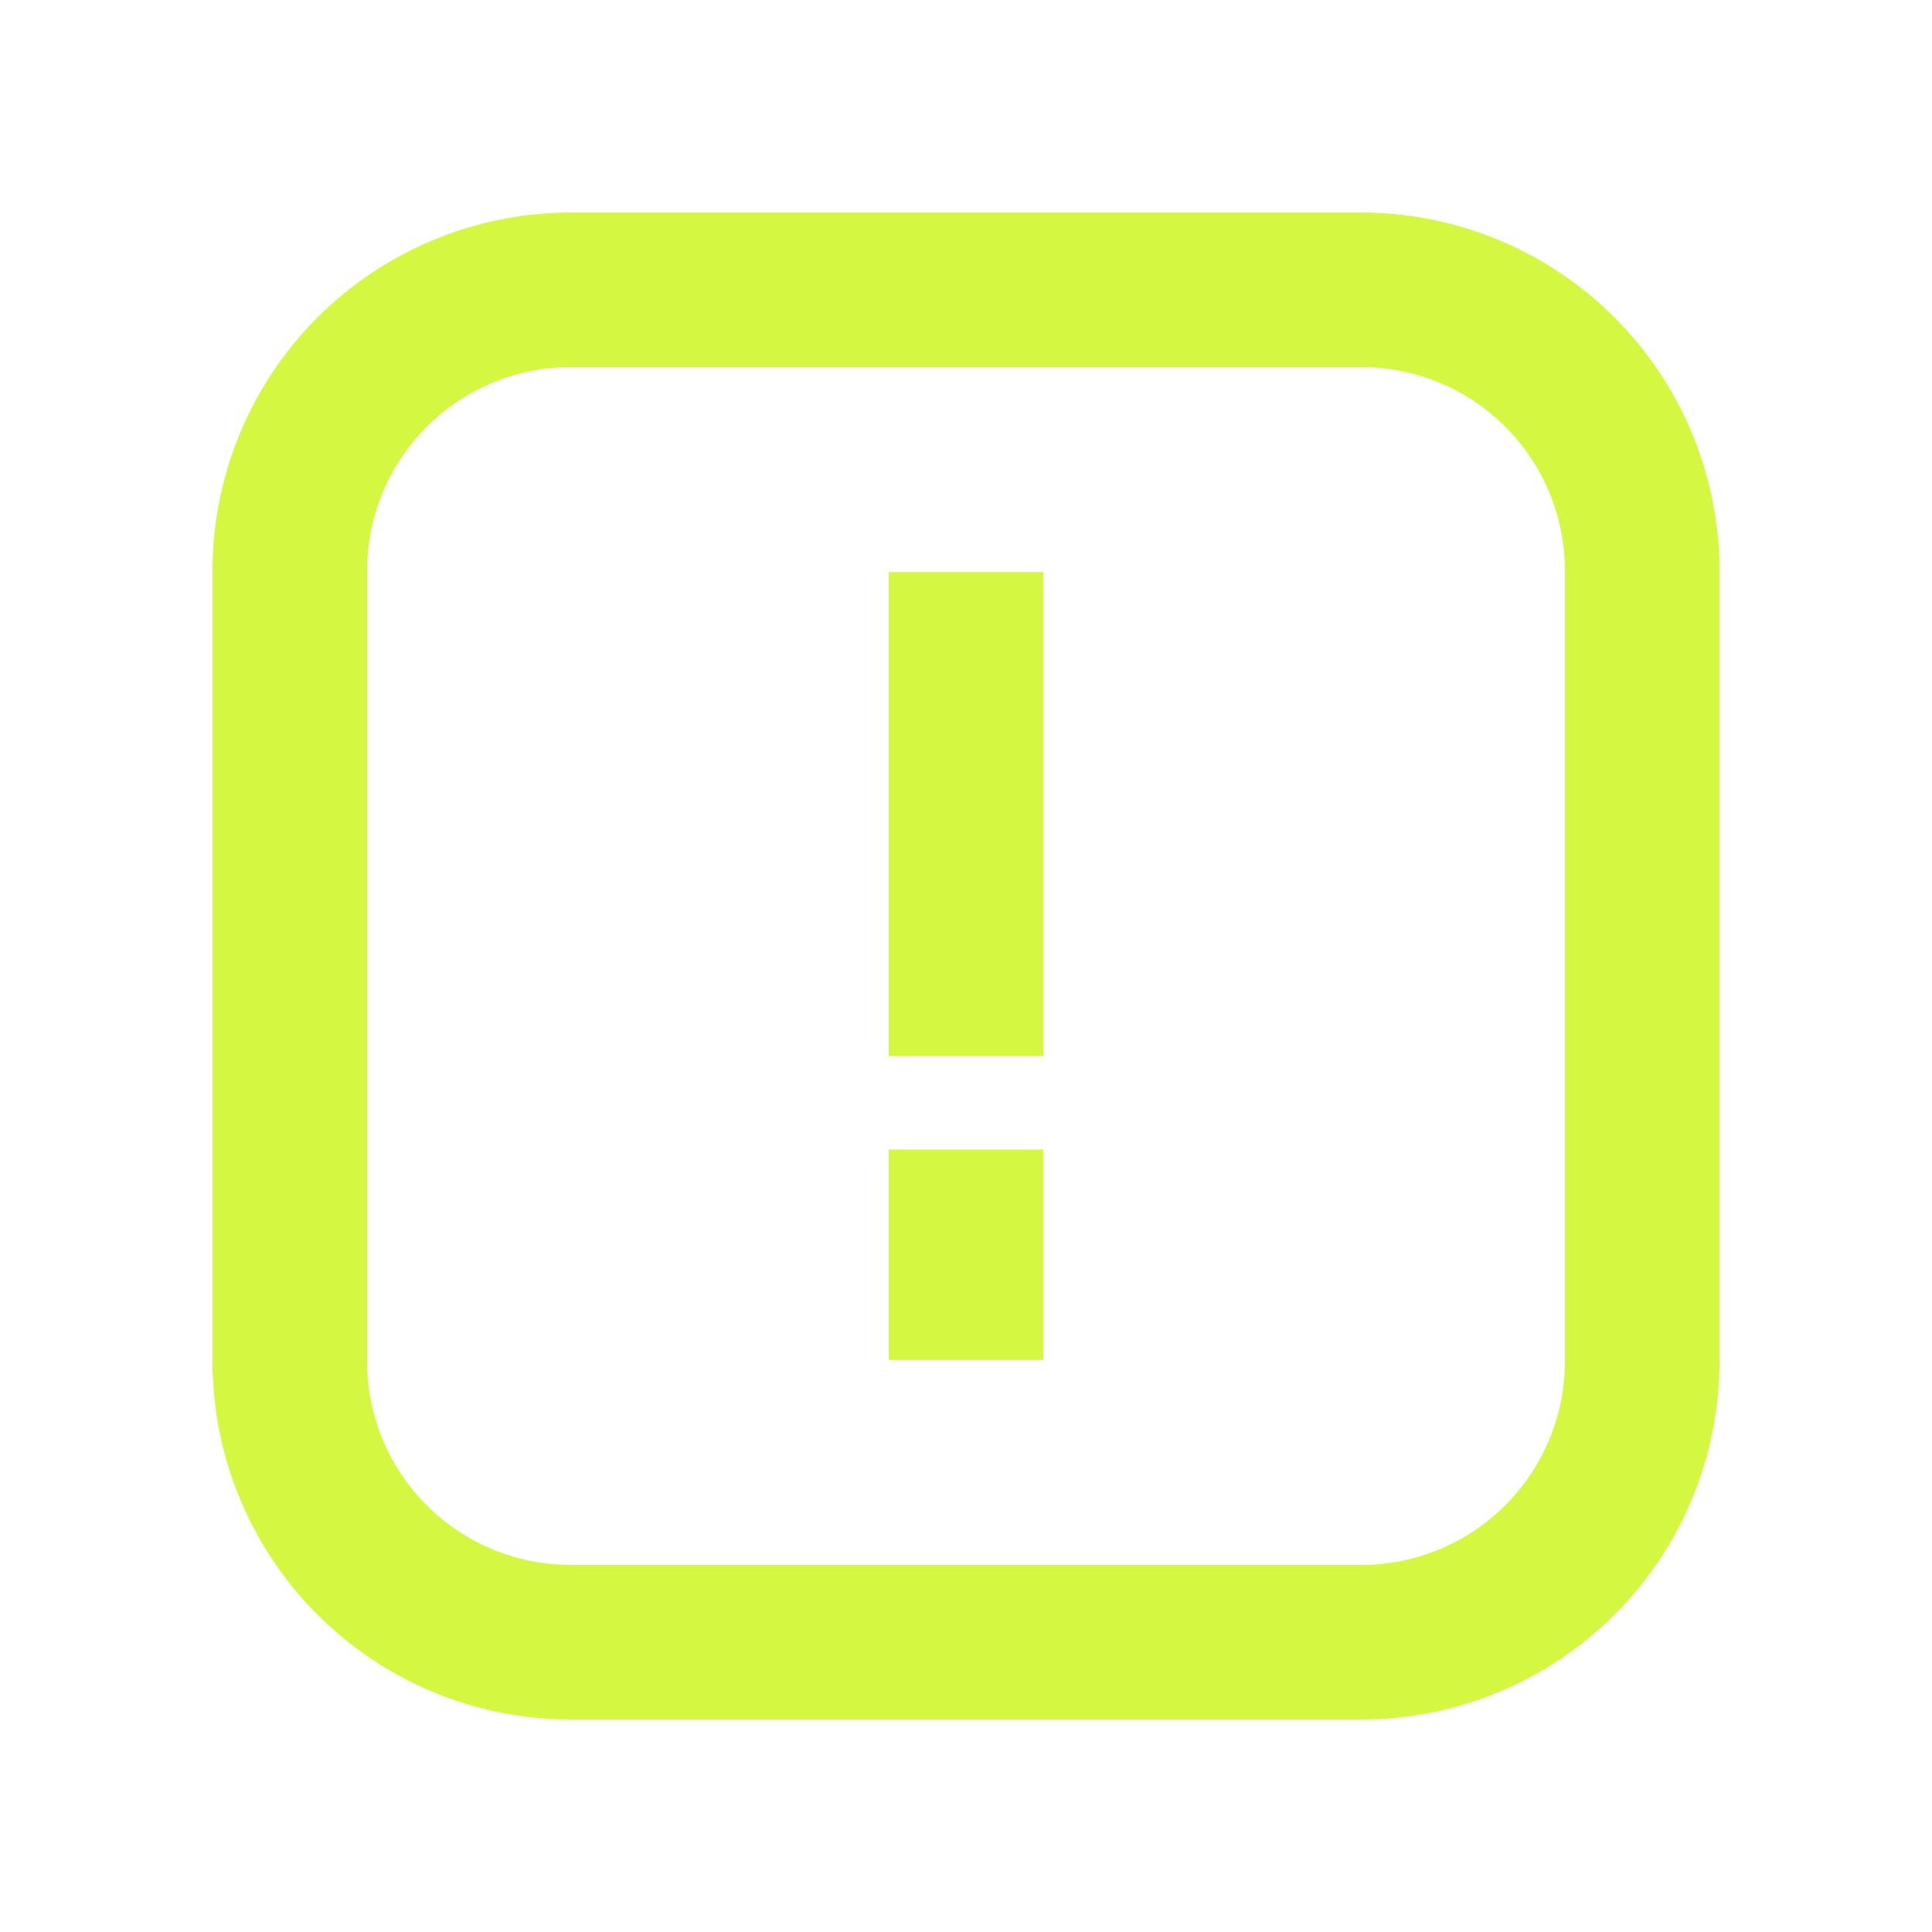 <svg fill="#D4F841" xmlns="http://www.w3.org/2000/svg" data-name="Layer 1" viewBox="0 0 100 100" x="0px" y="0px"><title>117all</title><path d="M70.45,11H29.55A18.55,18.55,0,0,0,11,29.55v40.9A18.54,18.54,0,0,0,29.55,89h40.9A18.54,18.54,0,0,0,89,70.45V29.55A18.55,18.55,0,0,0,70.45,11ZM81,70.45A10.54,10.54,0,0,1,70.45,81H29.55A10.54,10.54,0,0,1,19,70.45V29.55A10.54,10.54,0,0,1,29.55,19h40.9A10.54,10.54,0,0,1,81,29.55Z"></path><rect x="46" y="29.61" width="8" height="25.05"></rect><rect x="46" y="59.5" width="8" height="10.89"></rect></svg>